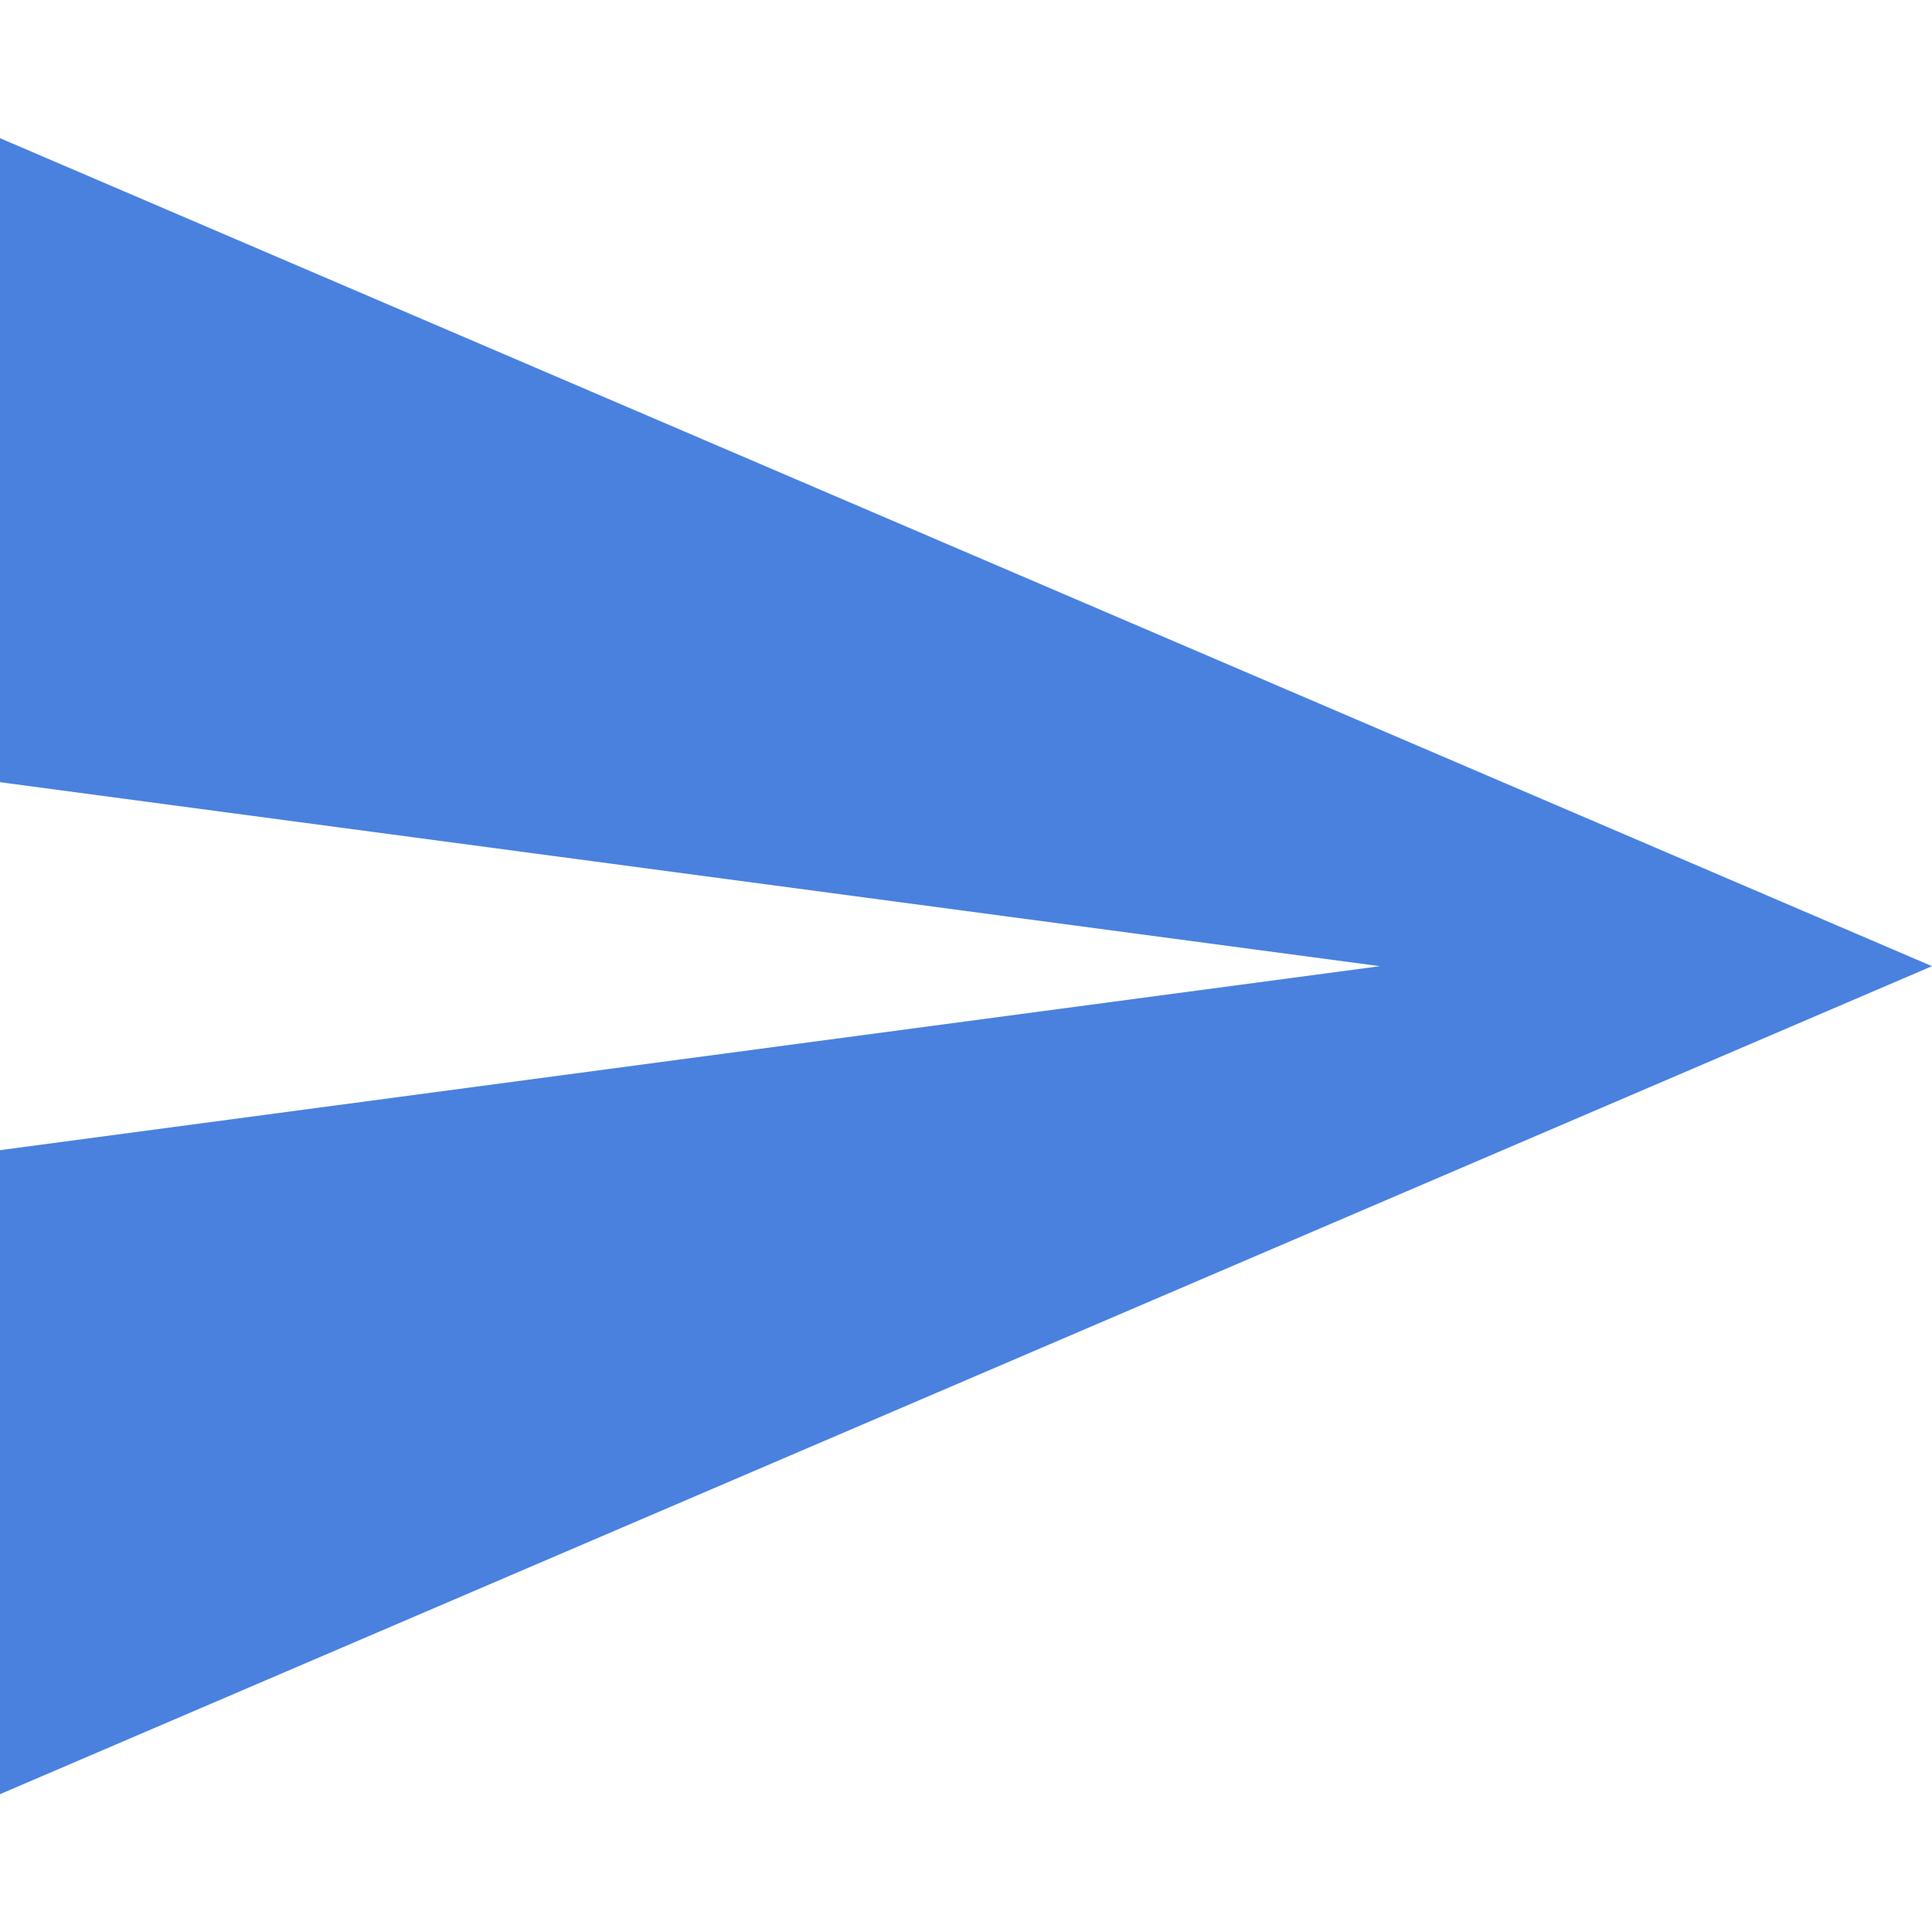 <?xml version="1.0" encoding="utf-8"?>
<!-- Generator: Adobe Illustrator 21.1.0, SVG Export Plug-In . SVG Version: 6.00 Build 0)  -->
<svg version="1.1" id="Capa_1" xmlns="http://www.w3.org/2000/svg" xmlns:xlink="http://www.w3.org/1999/xlink" x="0px" y="0px"
	 viewBox="0 0 535.5 535.5" style="enable-background:new 0 0 535.5 535.5;" xml:space="preserve">
<style type="text/css">
	.st0{fill:#4A81DE;}
</style>
<g>
	<g id="send">
		<polygon class="st0" points="0,497.3 535.5,267.8 0,38.3 0,216.8 382.5,267.8 0,318.8 		"/>
	</g>
</g>
</svg>
